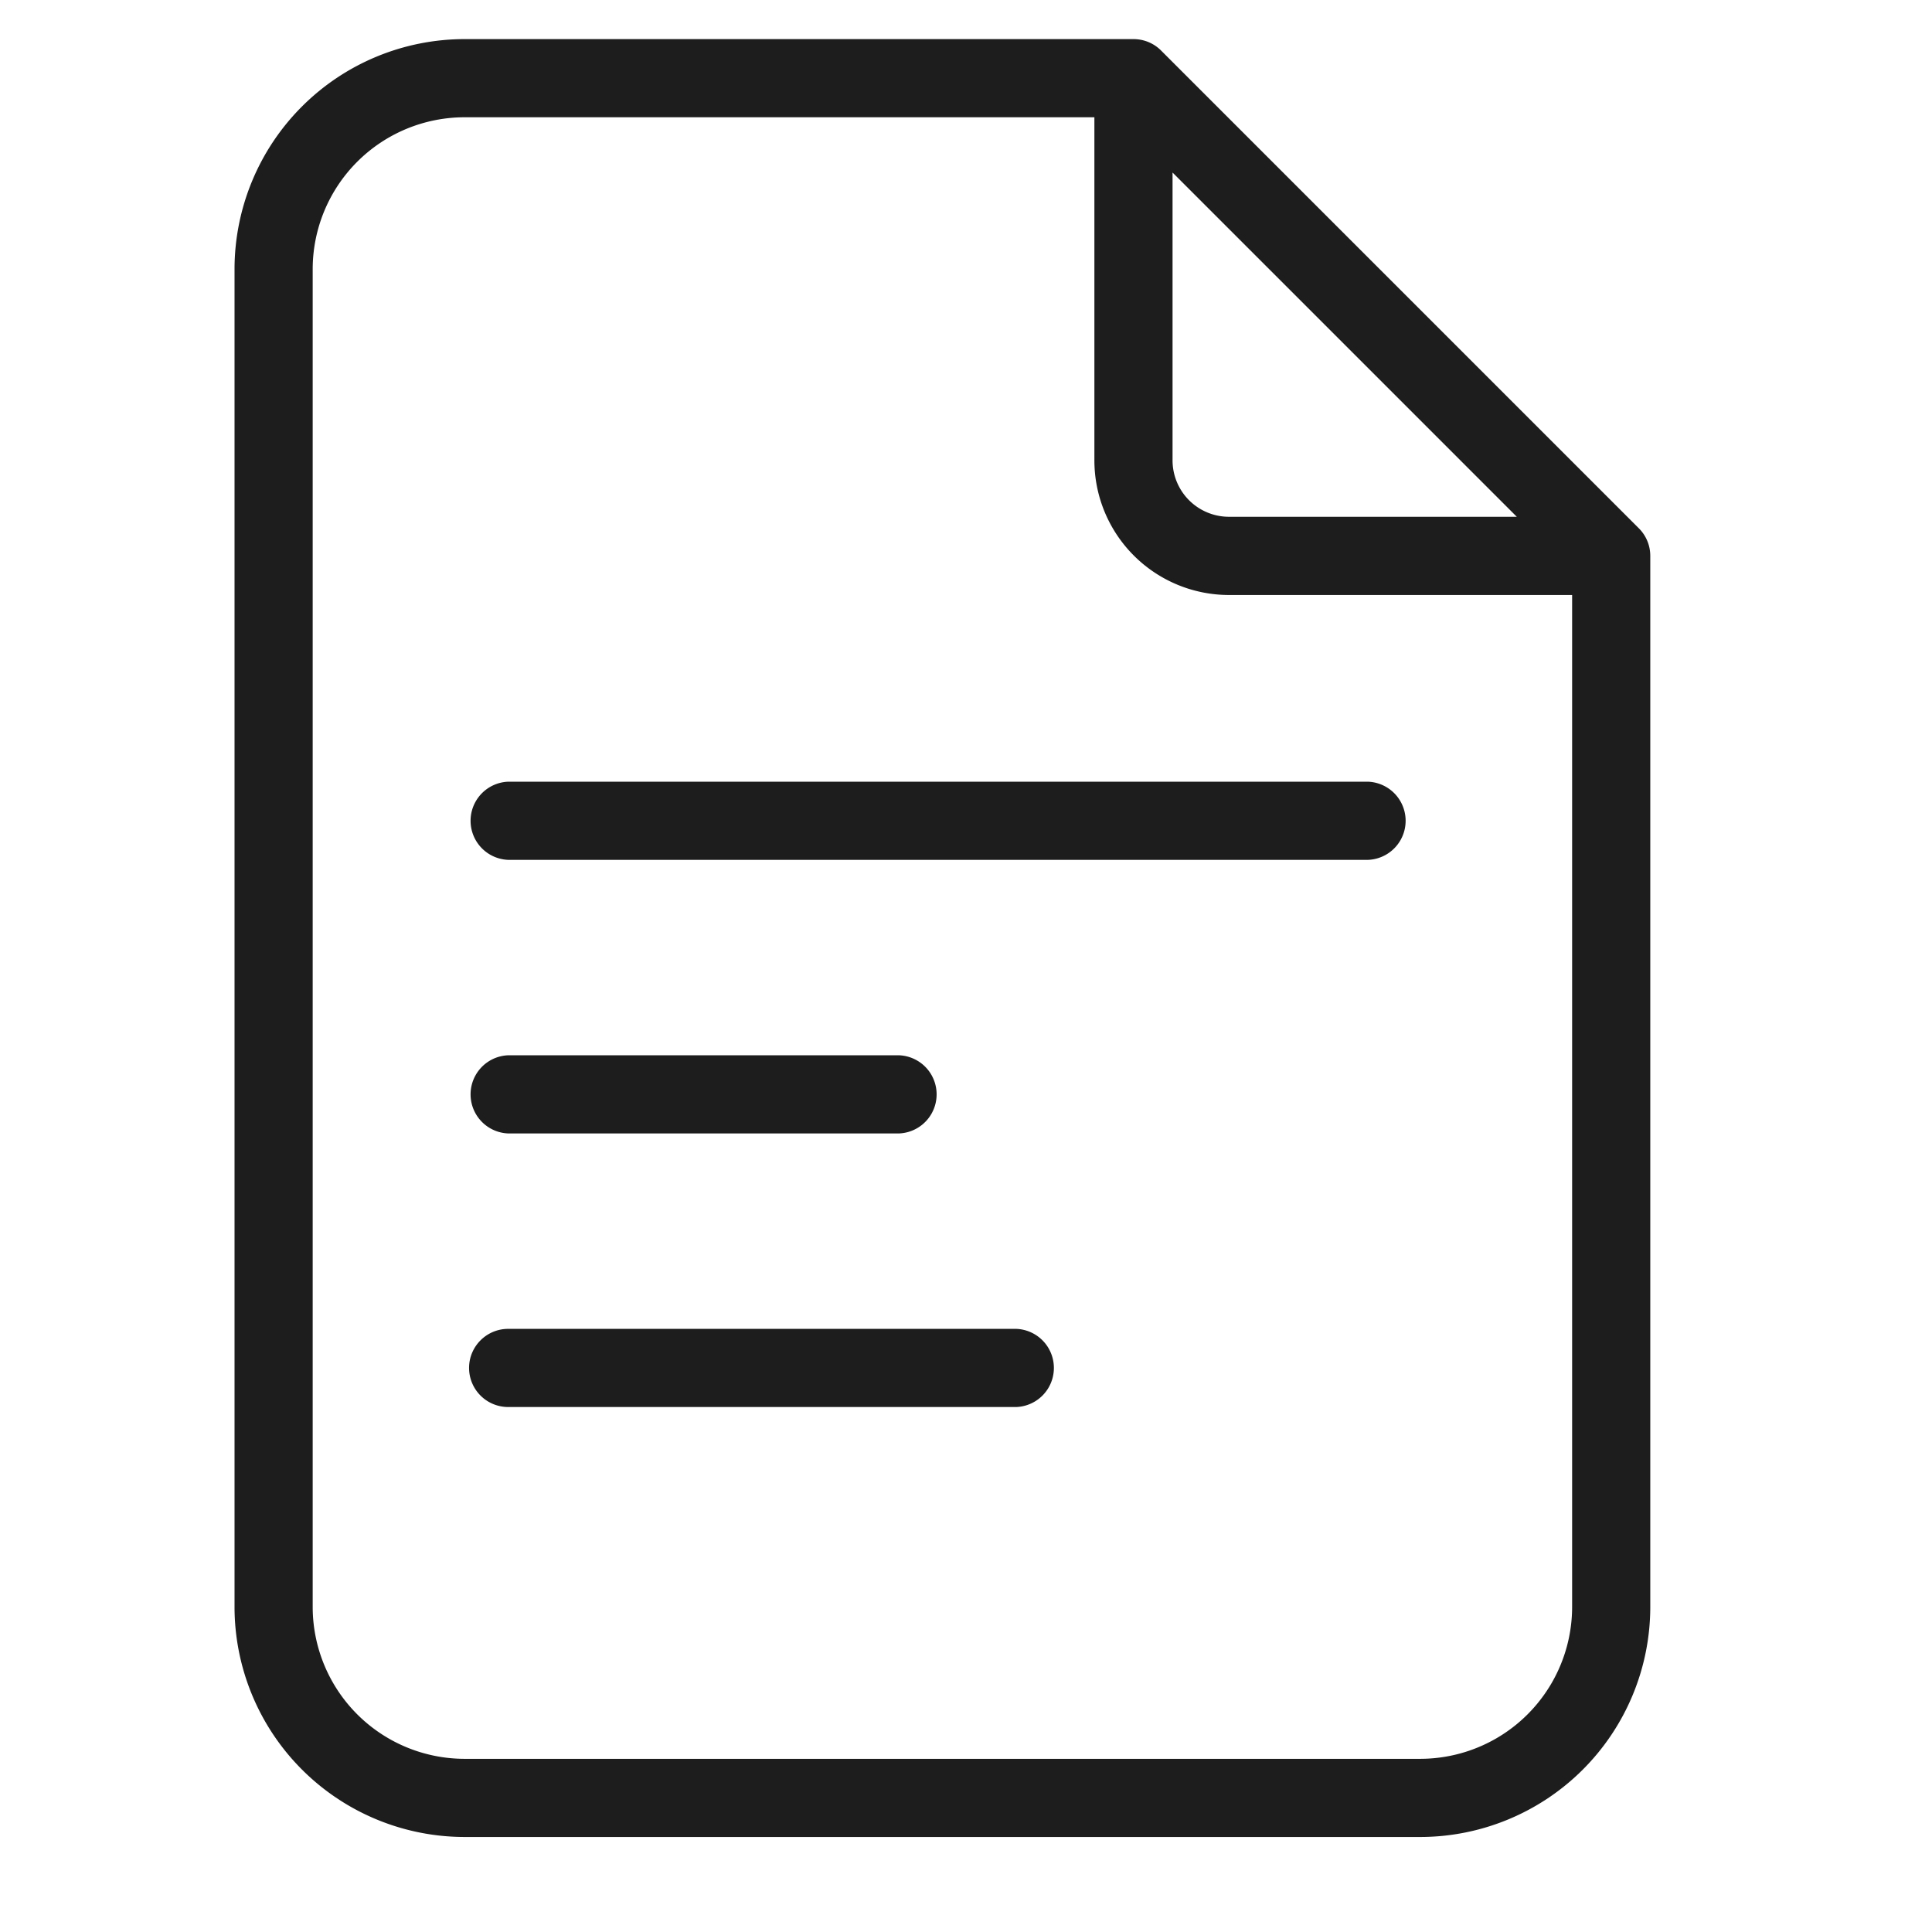 <svg width="33" height="33" fill="none" xmlns="http://www.w3.org/2000/svg"><path fill-rule="evenodd" clip-rule="evenodd" d="M19.36.668c.188 0 .358.077.479.202l8.146 8.146a.665.665 0 01.203.479v17.95a3.932 3.932 0 01-3.932 3.932H7.937a3.932 3.932 0 01-3.931-3.931V4.599A3.931 3.931 0 017.937.668H19.36zM7.937 2.003h10.756v5.86a2.3 2.3 0 002.3 2.3h5.86v17.283a2.596 2.596 0 01-2.597 2.596H7.937a2.596 2.596 0 01-2.596-2.596V4.599a2.596 2.596 0 012.596-2.596zm13.055 6.824h4.916l-5.88-5.88v4.916a.964.964 0 00.964.964zM8.68 13.352a.668.668 0 000 1.335h14.687a.668.668 0 000-1.335H8.679zm0 4.673a.668.668 0 000 1.335h6.676a.668.668 0 000-1.335H8.679zm-.668 5.34c0-.368.3-.667.668-.667h8.679a.668.668 0 010 1.335h-8.68a.668.668 0 01-.667-.667z" fill="#1D1D1D"/></svg>